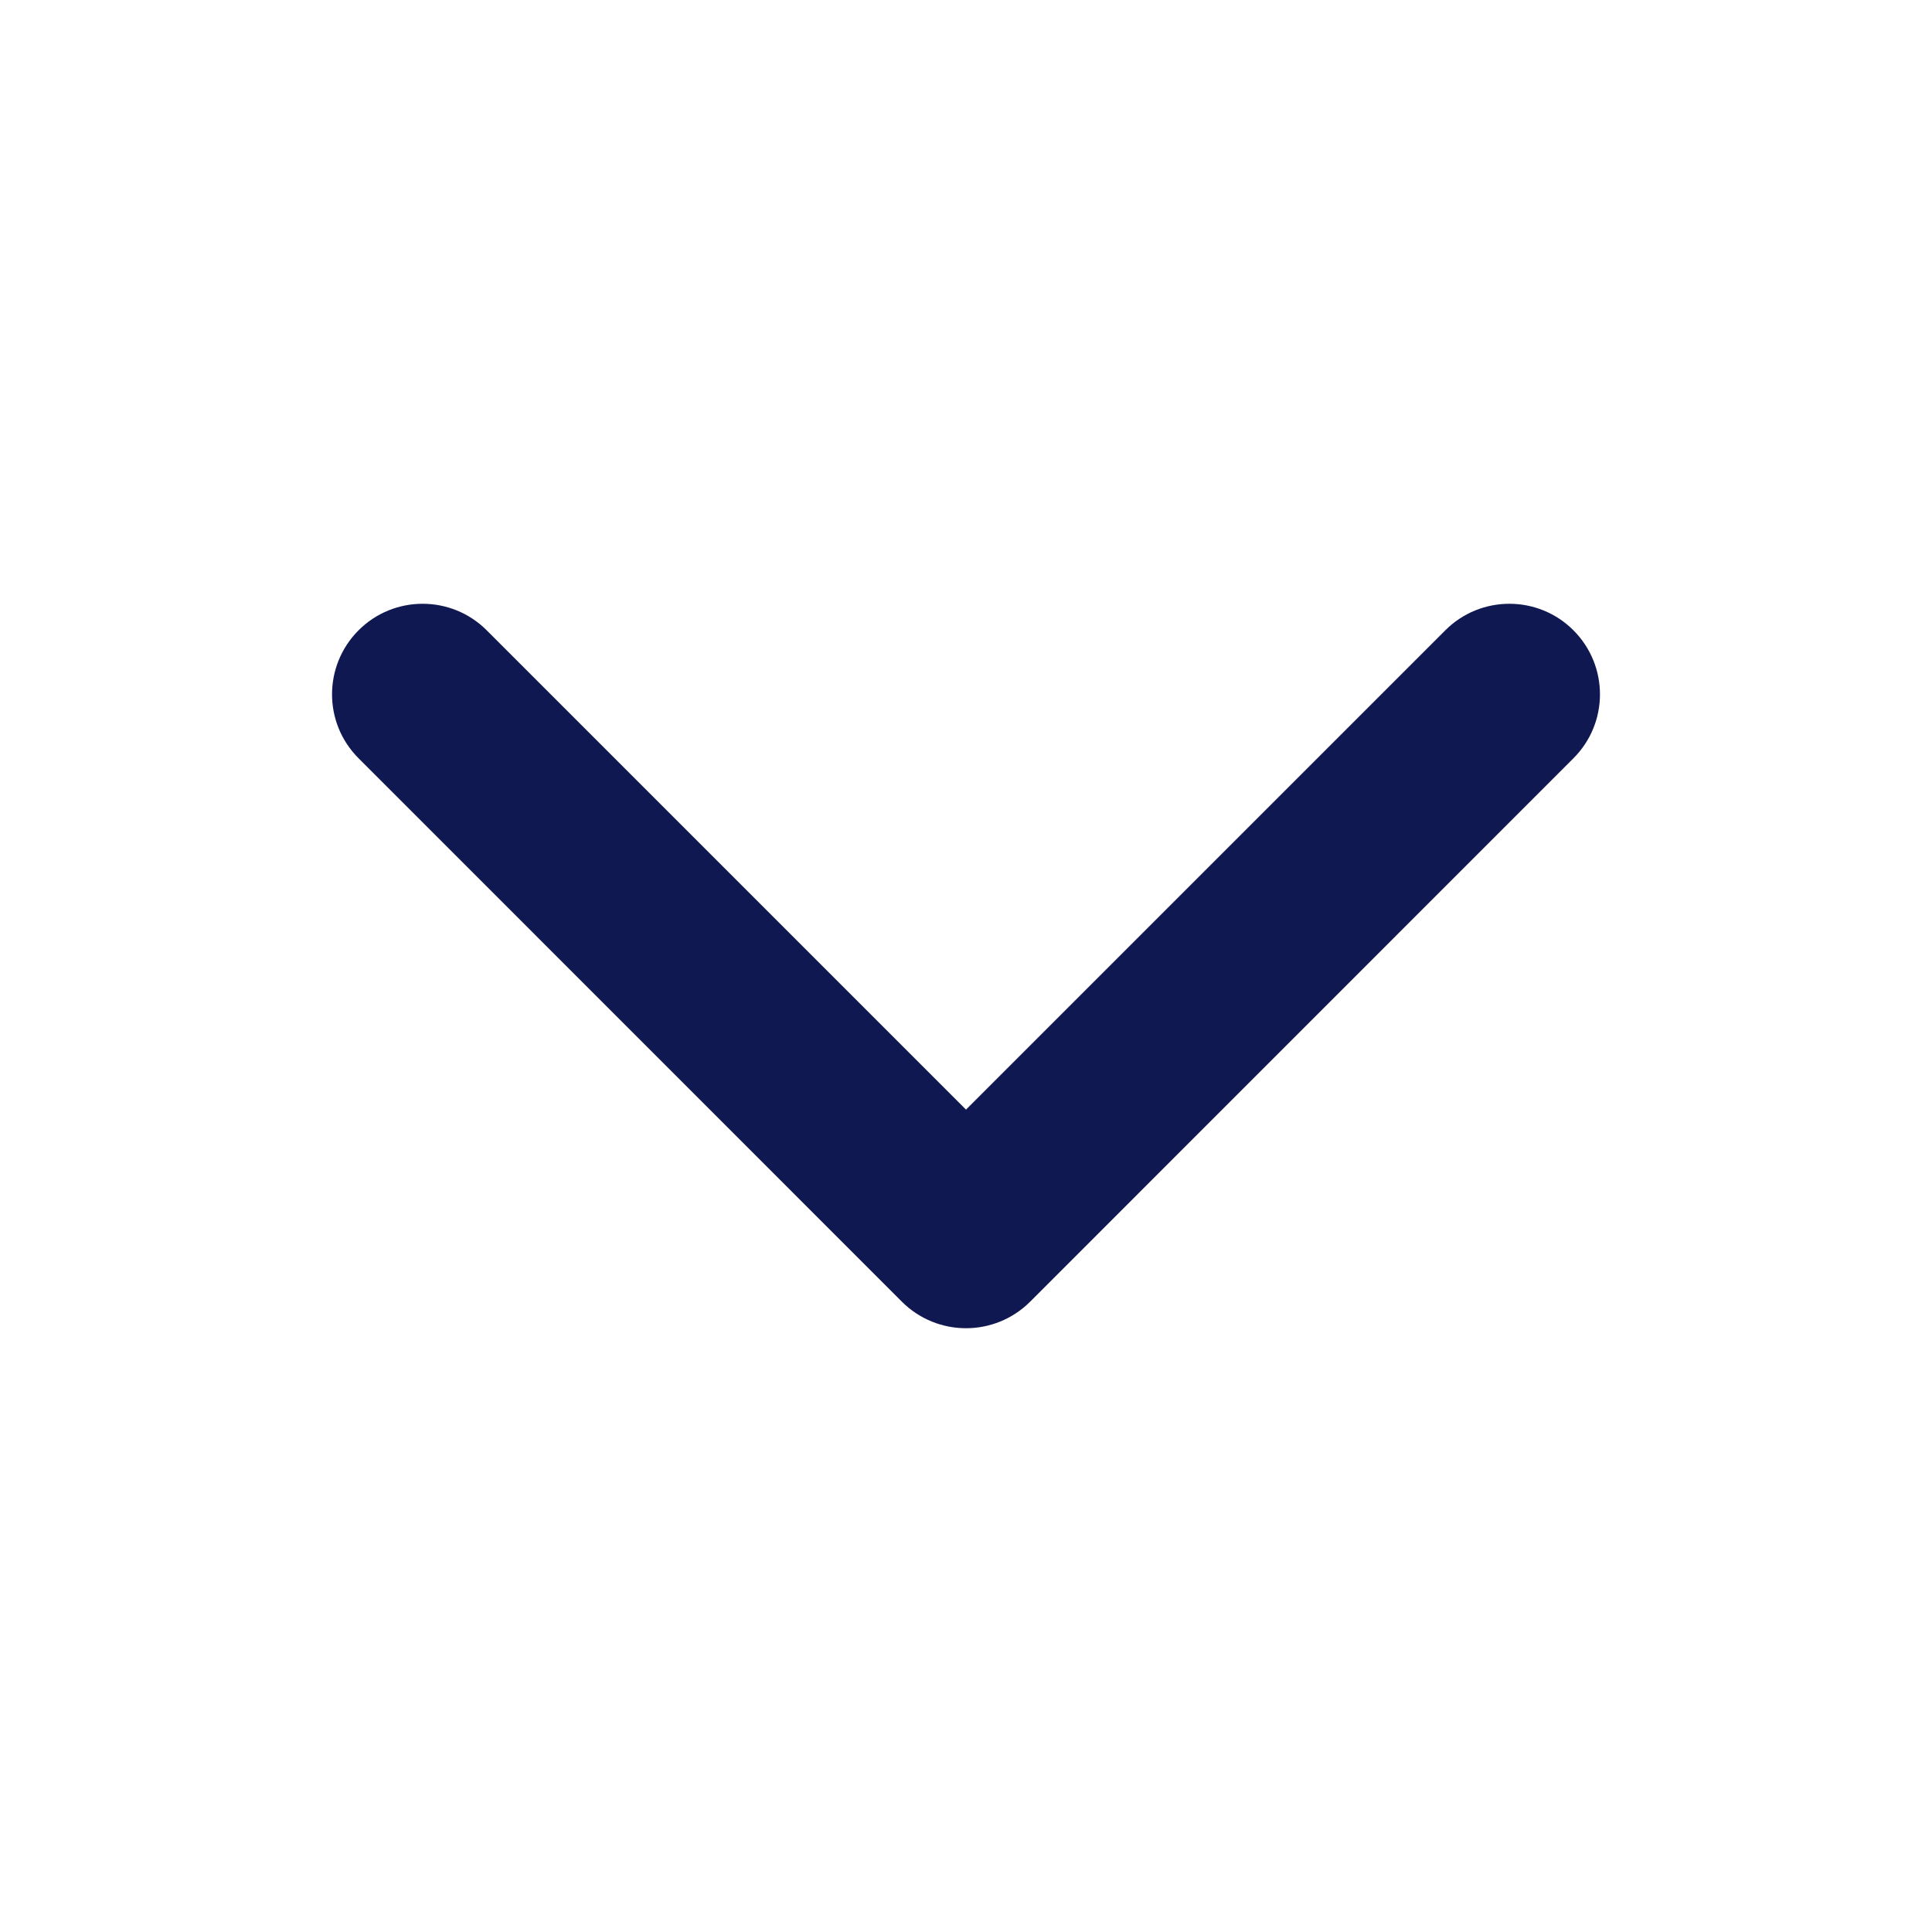 <svg class="arrow-down" xmlns="http://www.w3.org/2000/svg" width="18" height="18" viewBox="0 0 18 18" fill="none" style="display: inline;"> <g id="arrow-down"> <path id="Vector" fill-rule="evenodd" clip-rule="evenodd" d="M3.341 5.872C3.67 5.543 4.205 5.543 4.534 5.872L9 10.338L13.466 5.872C13.795 5.543 14.33 5.543 14.659 5.872C14.989 6.202 14.989 6.736 14.659 7.065L9.597 12.128C9.267 12.457 8.733 12.457 8.403 12.128L3.341 7.065C3.011 6.736 3.011 6.202 3.341 5.872Z" fill="#101851"></path> </g> </svg>